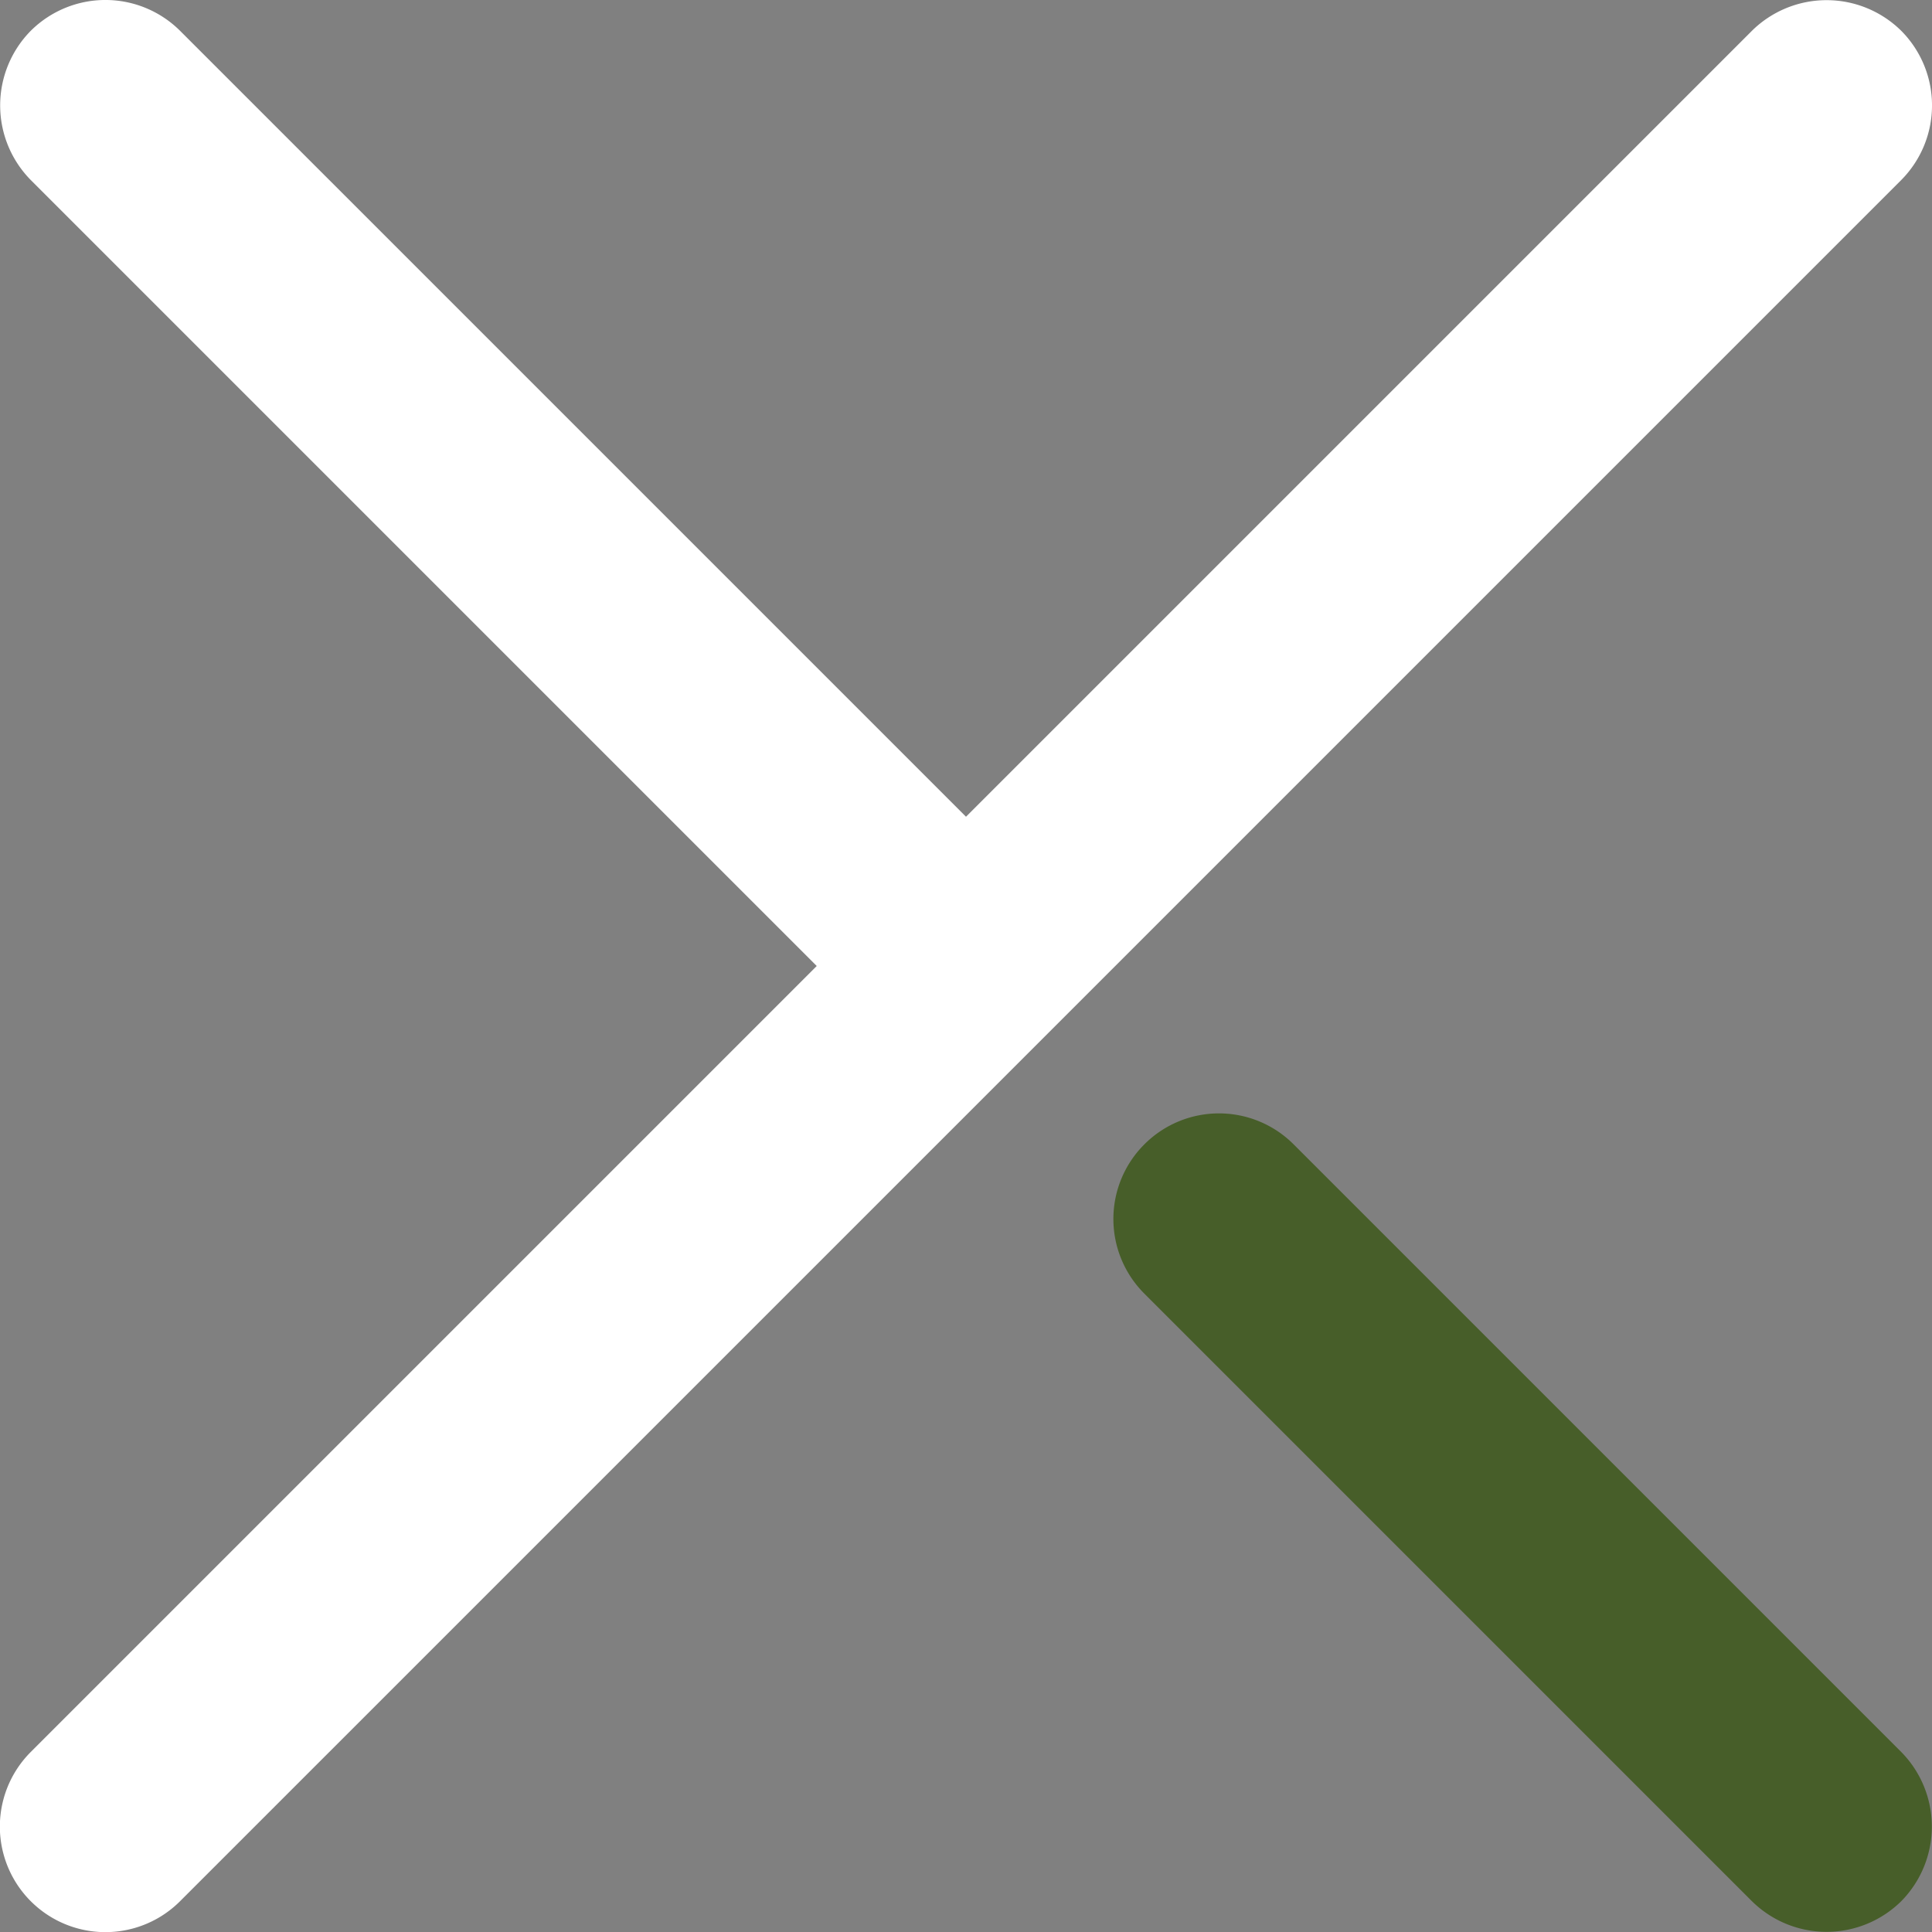 <svg xmlns="http://www.w3.org/2000/svg" width="45.82" height="45.82" viewBox="0 0 45.82 45.82"><rect x="0" y="0" width="45.82" height="45.82" fill="#808080" stroke="none"/><defs><style>.cls-1{fill:#00c569}.cls-2{fill:#111}</style></defs><title>Close</title><g id="Layer_2" data-name="Layer 2"><g id="Close"><path class="cls-1" d="M45.09 45.09a2.52 2.52 0 0 1-3.54 0L28.91 32.45l-1.77-1.77a2.5 2.5 0 0 1 0-3.54 2.5 2.5 0 0 1 3.54 0l1.77 1.77 12.64 12.64a2.52 2.52 0 0 1 0 3.54z" id="id_101" style="fill: rgb(71, 94, 41);"></path><path class="cls-2" d="M45.09.73a2.52 2.52 0 0 0-3.54 0L22.91 19.37 4.27.73a2.51 2.51 0 0 0-3.54 0 2.52 2.52 0 0 0 0 3.54l18.64 18.64L.73 41.55a2.5 2.5 0 0 0 3.54 3.54L45.09 4.27a2.51 2.51 0 0 0 0-3.54z" id="id_102" style="fill: rgb(255, 255, 255);"></path></g></g></svg>